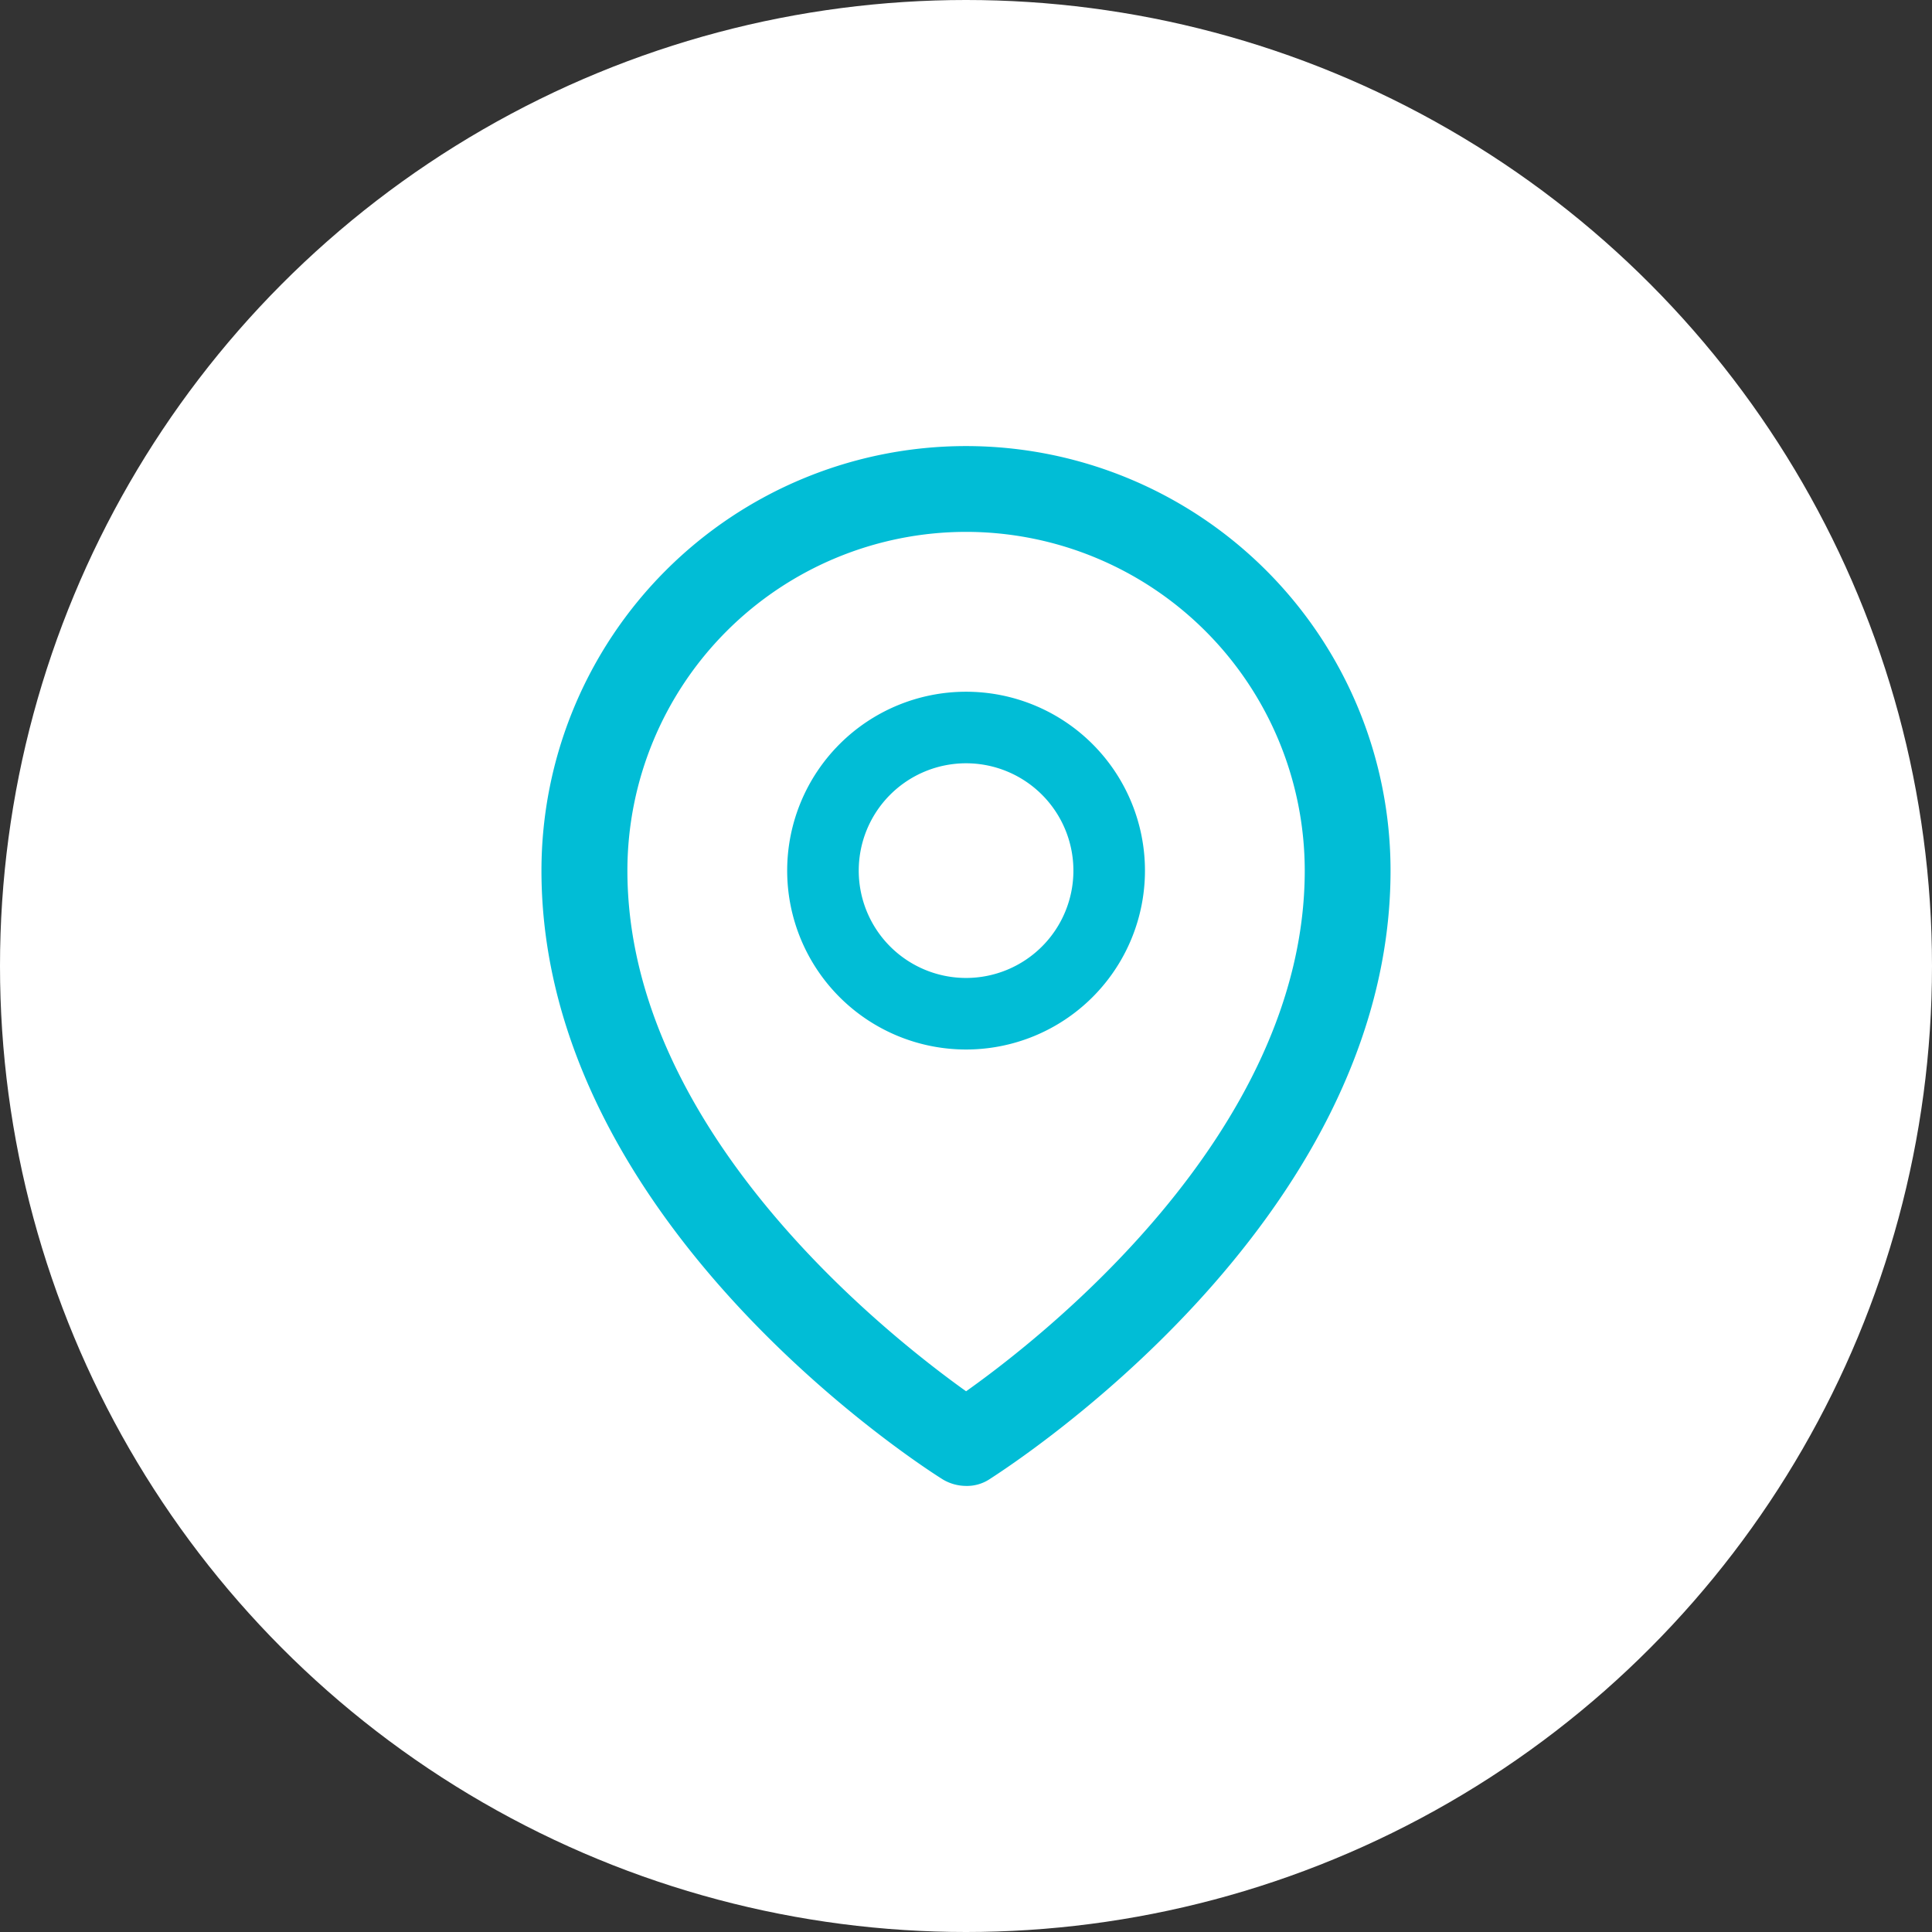 <svg xmlns="http://www.w3.org/2000/svg" width="27" height="27" viewBox="0 0 27 27">
  <rect x="0" y="0" width="27" height="27" fill="#333333" stroke="none"/>
  <g id="location-icon-events" transform="translate(-82 -2985)">
    <circle id="Ellipse_149" data-name="Ellipse 149" cx="13.5" cy="13.5" r="13.5" transform="translate(82 2985)" fill="#fff"/>
    <g id="Group_15955" data-name="Group 15955" transform="translate(76.128 2986.126)">
      <path id="Path_47446" data-name="Path 47446" d="M19.372,19.54a.54.54,0,0,1-.267-.073c-.227-.14-5.566-3.533-5.566-8.426a5.833,5.833,0,1,1,11.666,0c0,4.887-5.34,8.279-5.566,8.426a.475.475,0,0,1-.267.073Zm0-13.333A4.836,4.836,0,0,0,14.54,11.04c0,3.747,3.787,6.66,4.833,7.4,1.047-.733,4.833-3.647,4.833-7.4A4.836,4.836,0,0,0,19.372,6.207Z" transform="translate(0 0)" fill="#01bdd6" stroke="#01bdd6" stroke-width="0.2"/>
      <path id="Path_47447" data-name="Path 47447" d="M36.875,31.043a2.5,2.5,0,1,1,2.5-2.5A2.5,2.5,0,0,1,36.875,31.043Zm0-4a1.5,1.5,0,1,0,1.5,1.5A1.5,1.5,0,0,0,36.875,27.043Z" transform="translate(-17.502 -17.502)" fill="#01bdd6"/>
    </g>
  </g>
</svg>
